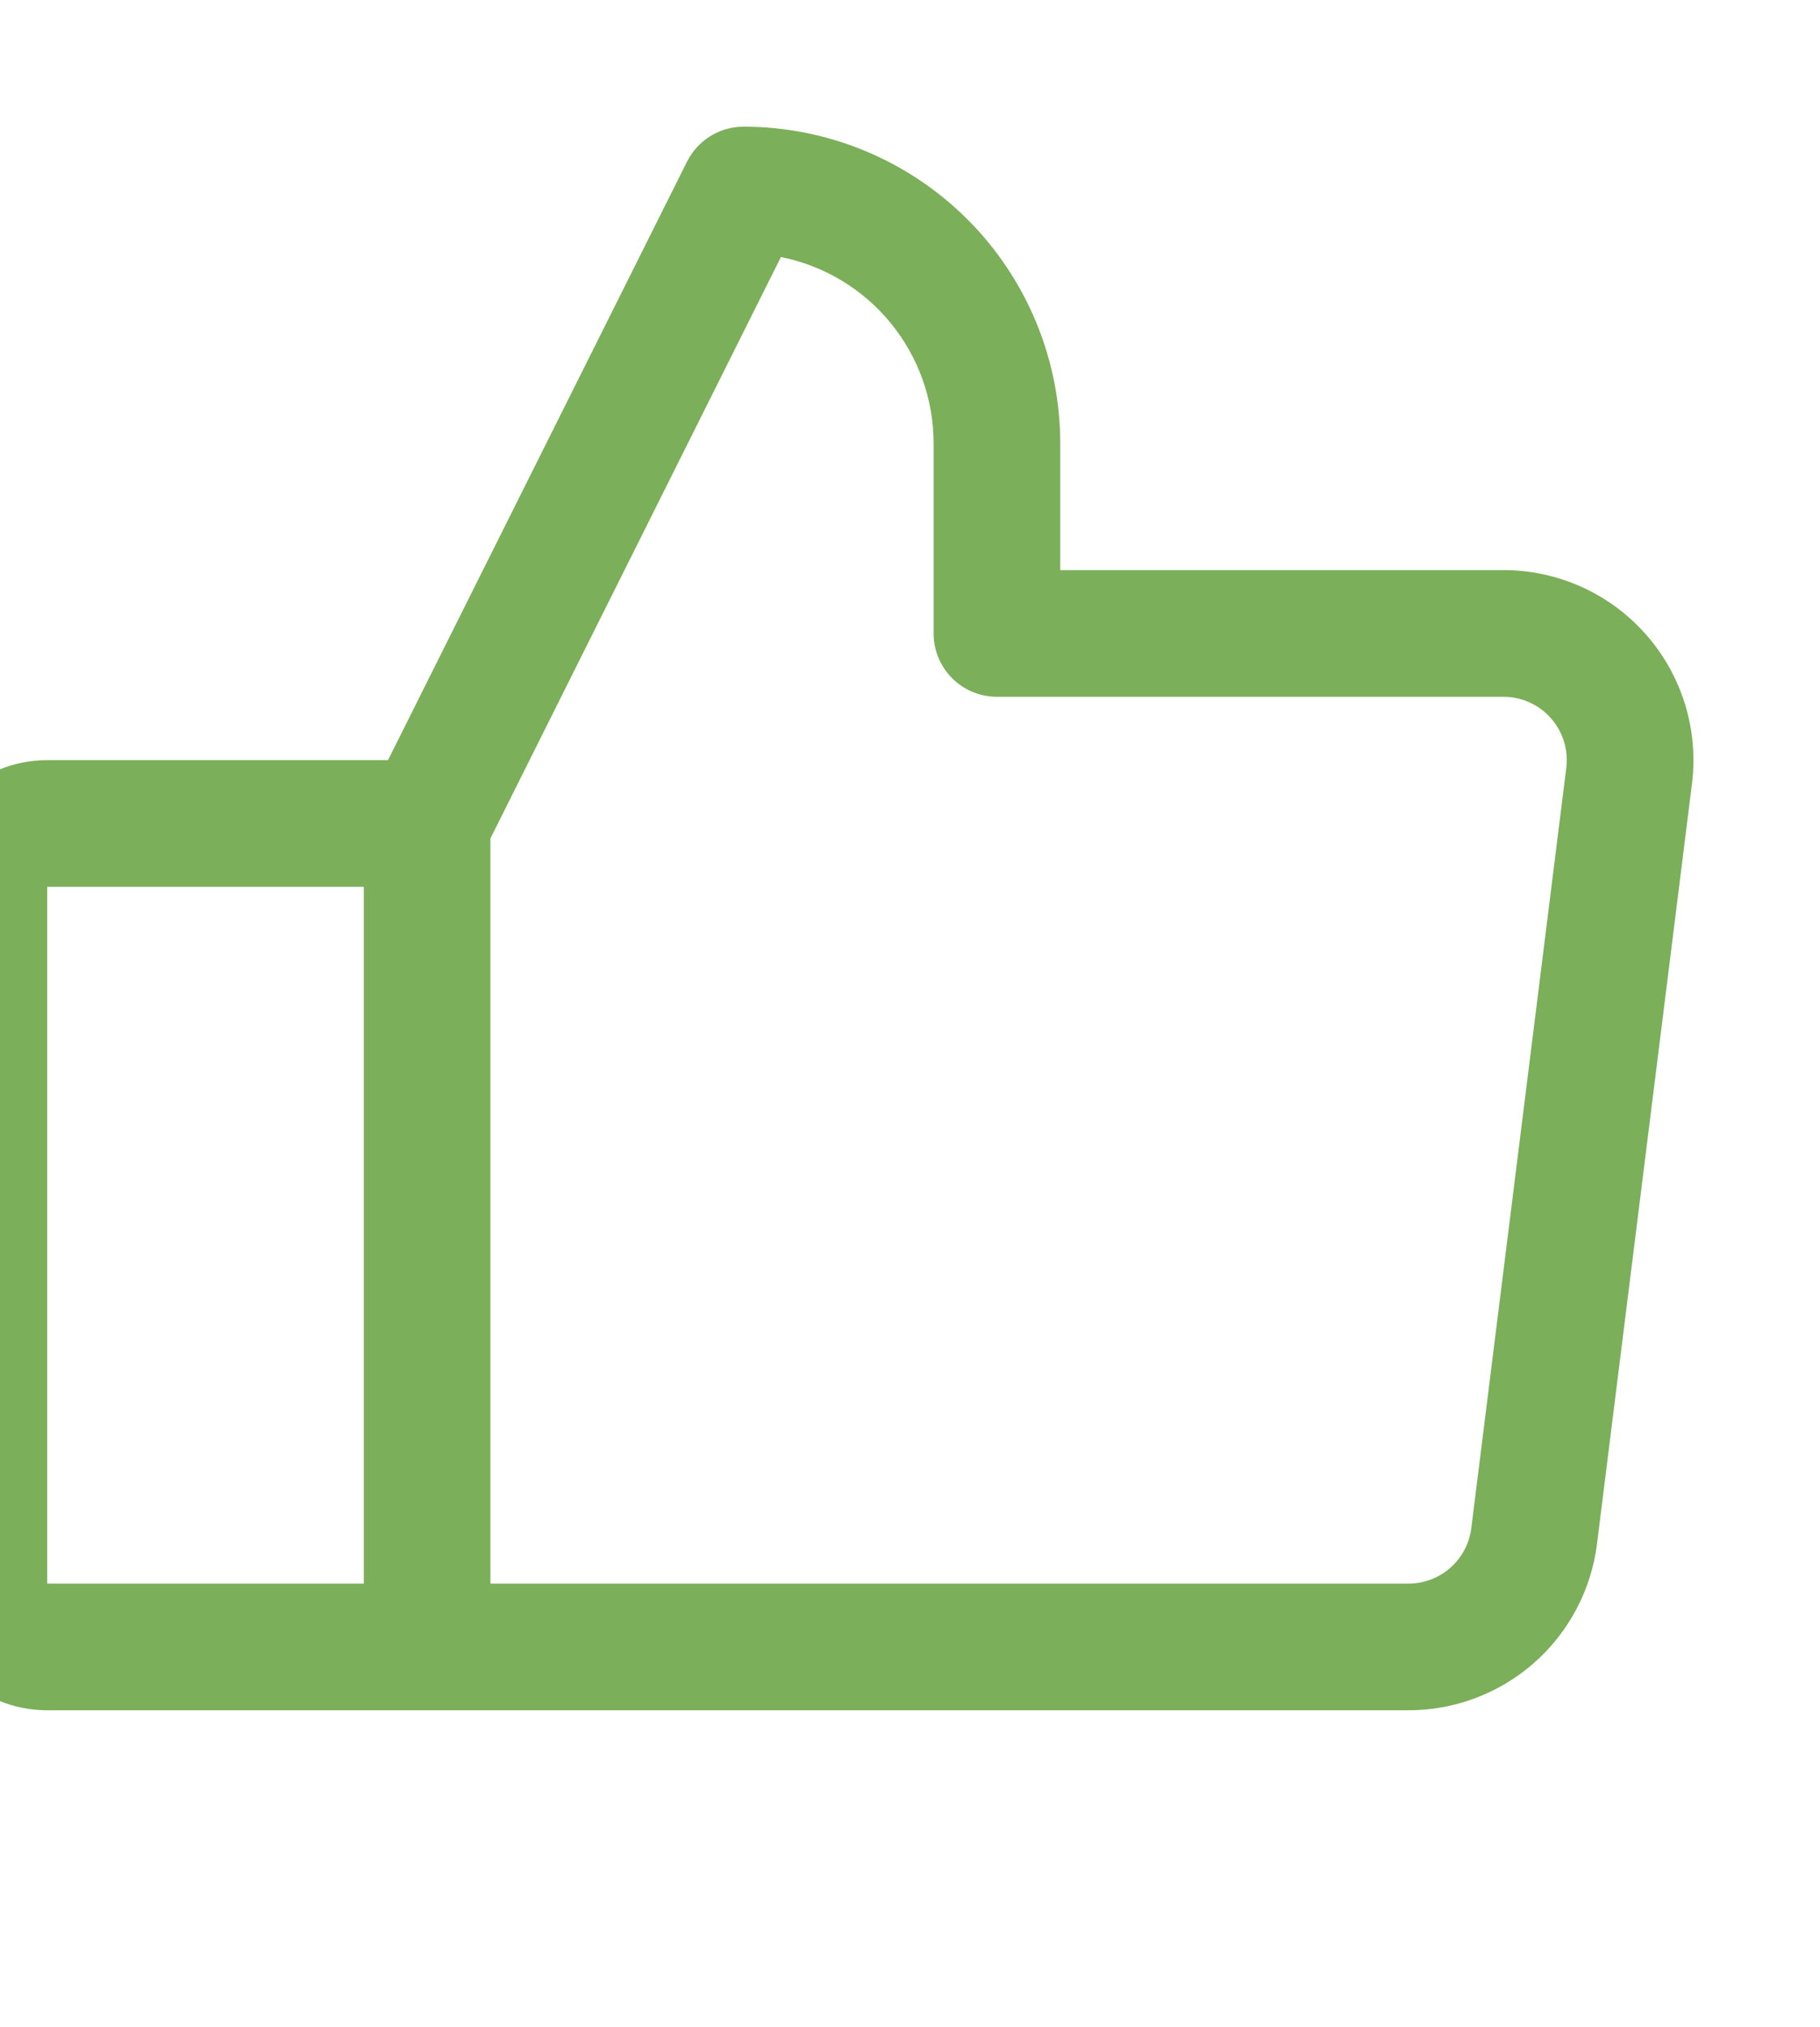 <svg width="106" height="118" viewBox="0 0 106 118" fill="none" xmlns="http://www.w3.org/2000/svg">
<g id="Frame">
<path id="Vector" d="M95.859 36.93C94.821 35.754 93.544 34.811 92.114 34.166C90.683 33.521 89.132 33.187 87.562 33.188H61.75V25.812C61.75 20.923 59.807 16.233 56.35 12.775C52.892 9.318 48.202 7.375 43.312 7.375C42.627 7.375 41.956 7.565 41.373 7.925C40.79 8.285 40.319 8.8 40.012 9.412L22.598 44.25H2.75C0.794 44.25 -1.082 45.027 -2.465 46.41C-3.848 47.793 -4.625 49.669 -4.625 51.625V92.188C-4.625 94.144 -3.848 96.019 -2.465 97.402C-1.082 98.785 0.794 99.562 2.75 99.562H82.031C84.726 99.563 87.329 98.58 89.351 96.798C91.372 95.016 92.674 92.557 93.011 89.883L98.542 45.633C98.738 44.075 98.6 42.493 98.138 40.993C97.675 39.492 96.898 38.107 95.859 36.93ZM2.75 51.625H21.188V92.188H2.75V51.625ZM91.222 44.711L85.691 88.961C85.579 89.852 85.145 90.672 84.471 91.266C83.797 91.86 82.93 92.188 82.031 92.188H28.562V48.809L45.483 14.962C47.991 15.464 50.248 16.819 51.869 18.798C53.49 20.776 54.376 23.255 54.375 25.812V36.875C54.375 37.853 54.764 38.791 55.455 39.483C56.147 40.174 57.084 40.562 58.062 40.562H87.562C88.086 40.562 88.603 40.673 89.08 40.889C89.557 41.104 89.983 41.418 90.329 41.81C90.675 42.203 90.934 42.664 91.088 43.164C91.242 43.665 91.288 44.192 91.222 44.711Z" fill="#7BAF59"/>
</g>
</svg>
